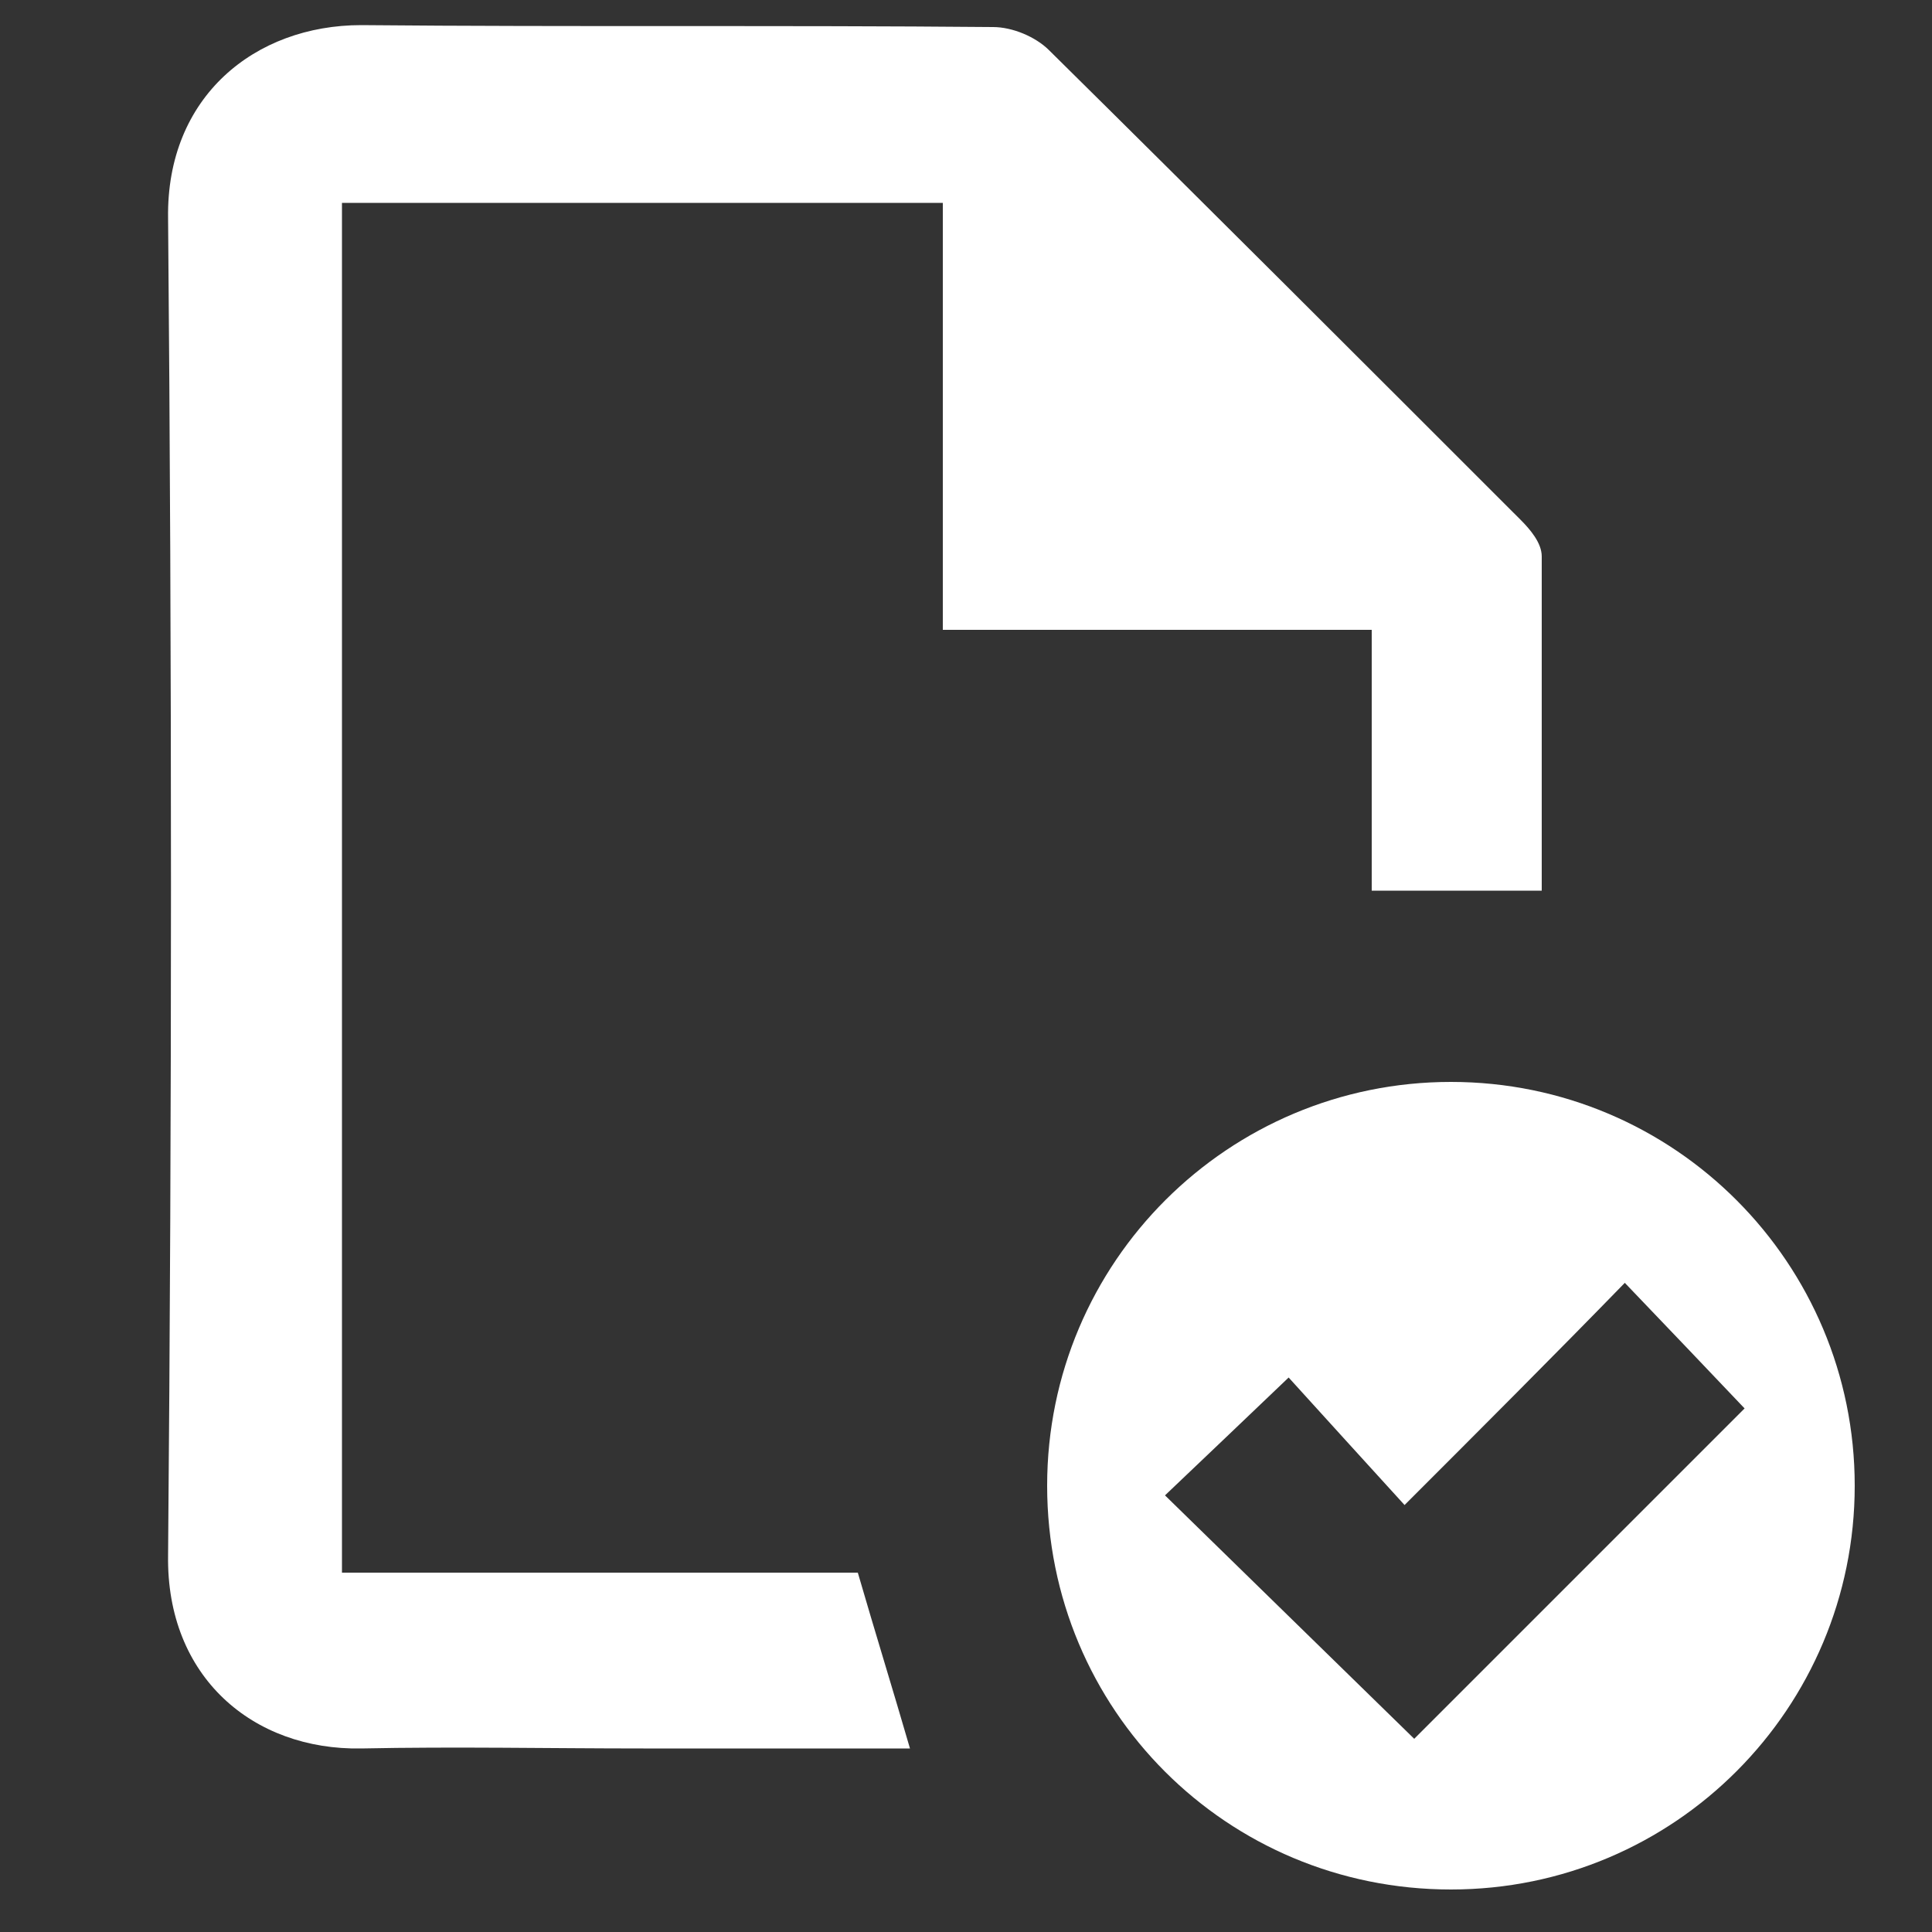 <?xml version="1.0" encoding="utf-8"?>
<!-- Generator: Adobe Illustrator 21.0.0, SVG Export Plug-In . SVG Version: 6.00 Build 0)  -->
<svg version="1.1" id="Camada_1" xmlns="http://www.w3.org/2000/svg" xmlns:xlink="http://www.w3.org/1999/xlink" x="0px" y="0px"
	 viewBox="0 0 100 100" style="enable-background:new 0 0 100 100;" xml:space="preserve">
<rect x="0" y="0" width="100" height="100" fill="#333333" stroke="none"/>
<style type="text/css">
	.st0{fill:#FFFFFF;}
</style>
<g>
	<path class="st0" d="M79.8,46.1c-3.1,0-5.9,0-8.8,0c0-4.4,0-8.8,0-13.5c-7.4,0-14.7,0-22.2,0c0-7.5,0-14.7,0-22.1
		c-10.5,0-20.7,0-31.1,0c0,23.6,0,47.1,0,70.9c8.9,0,17.9,0,26.7,0c0.9,3.1,1.8,6,2.7,9.1c-4.7,0-9.3,0-13.8,0
		c-4.9,0-9.7-0.1-14.6,0c-5.6,0.1-10.1-3.7-10-10c0.2-23.1,0.2-46.2,0-69.2c-0.1-6.3,4.5-10,10-10c10.9,0.1,21.8,0,32.7,0.1
		c1,0,2.2,0.5,2.9,1.2c8.2,8.1,16.3,16.2,24.4,24.3c0.5,0.5,1.1,1.2,1.1,1.9C79.8,34.6,79.8,40.3,79.8,46.1z"/>
	<path class="st0" d="M75.1,56c-11.5,0-20.9,9.3-20.9,20.9s9.3,20.9,20.9,20.9S96,88.4,96,76.9S86.7,56,75.1,56z M73.2,90
		c-4.2-4.1-8.5-8.3-12.9-12.6c2.1-2,4.1-3.9,6.4-6.1c1.9,2.1,4,4.4,6,6.6c4-4,7.7-7.7,11.4-11.5c2.3,2.4,4.3,4.5,6.2,6.5
		C84.7,78.5,78.9,84.3,73.2,90z"/>
</g>
</svg>
